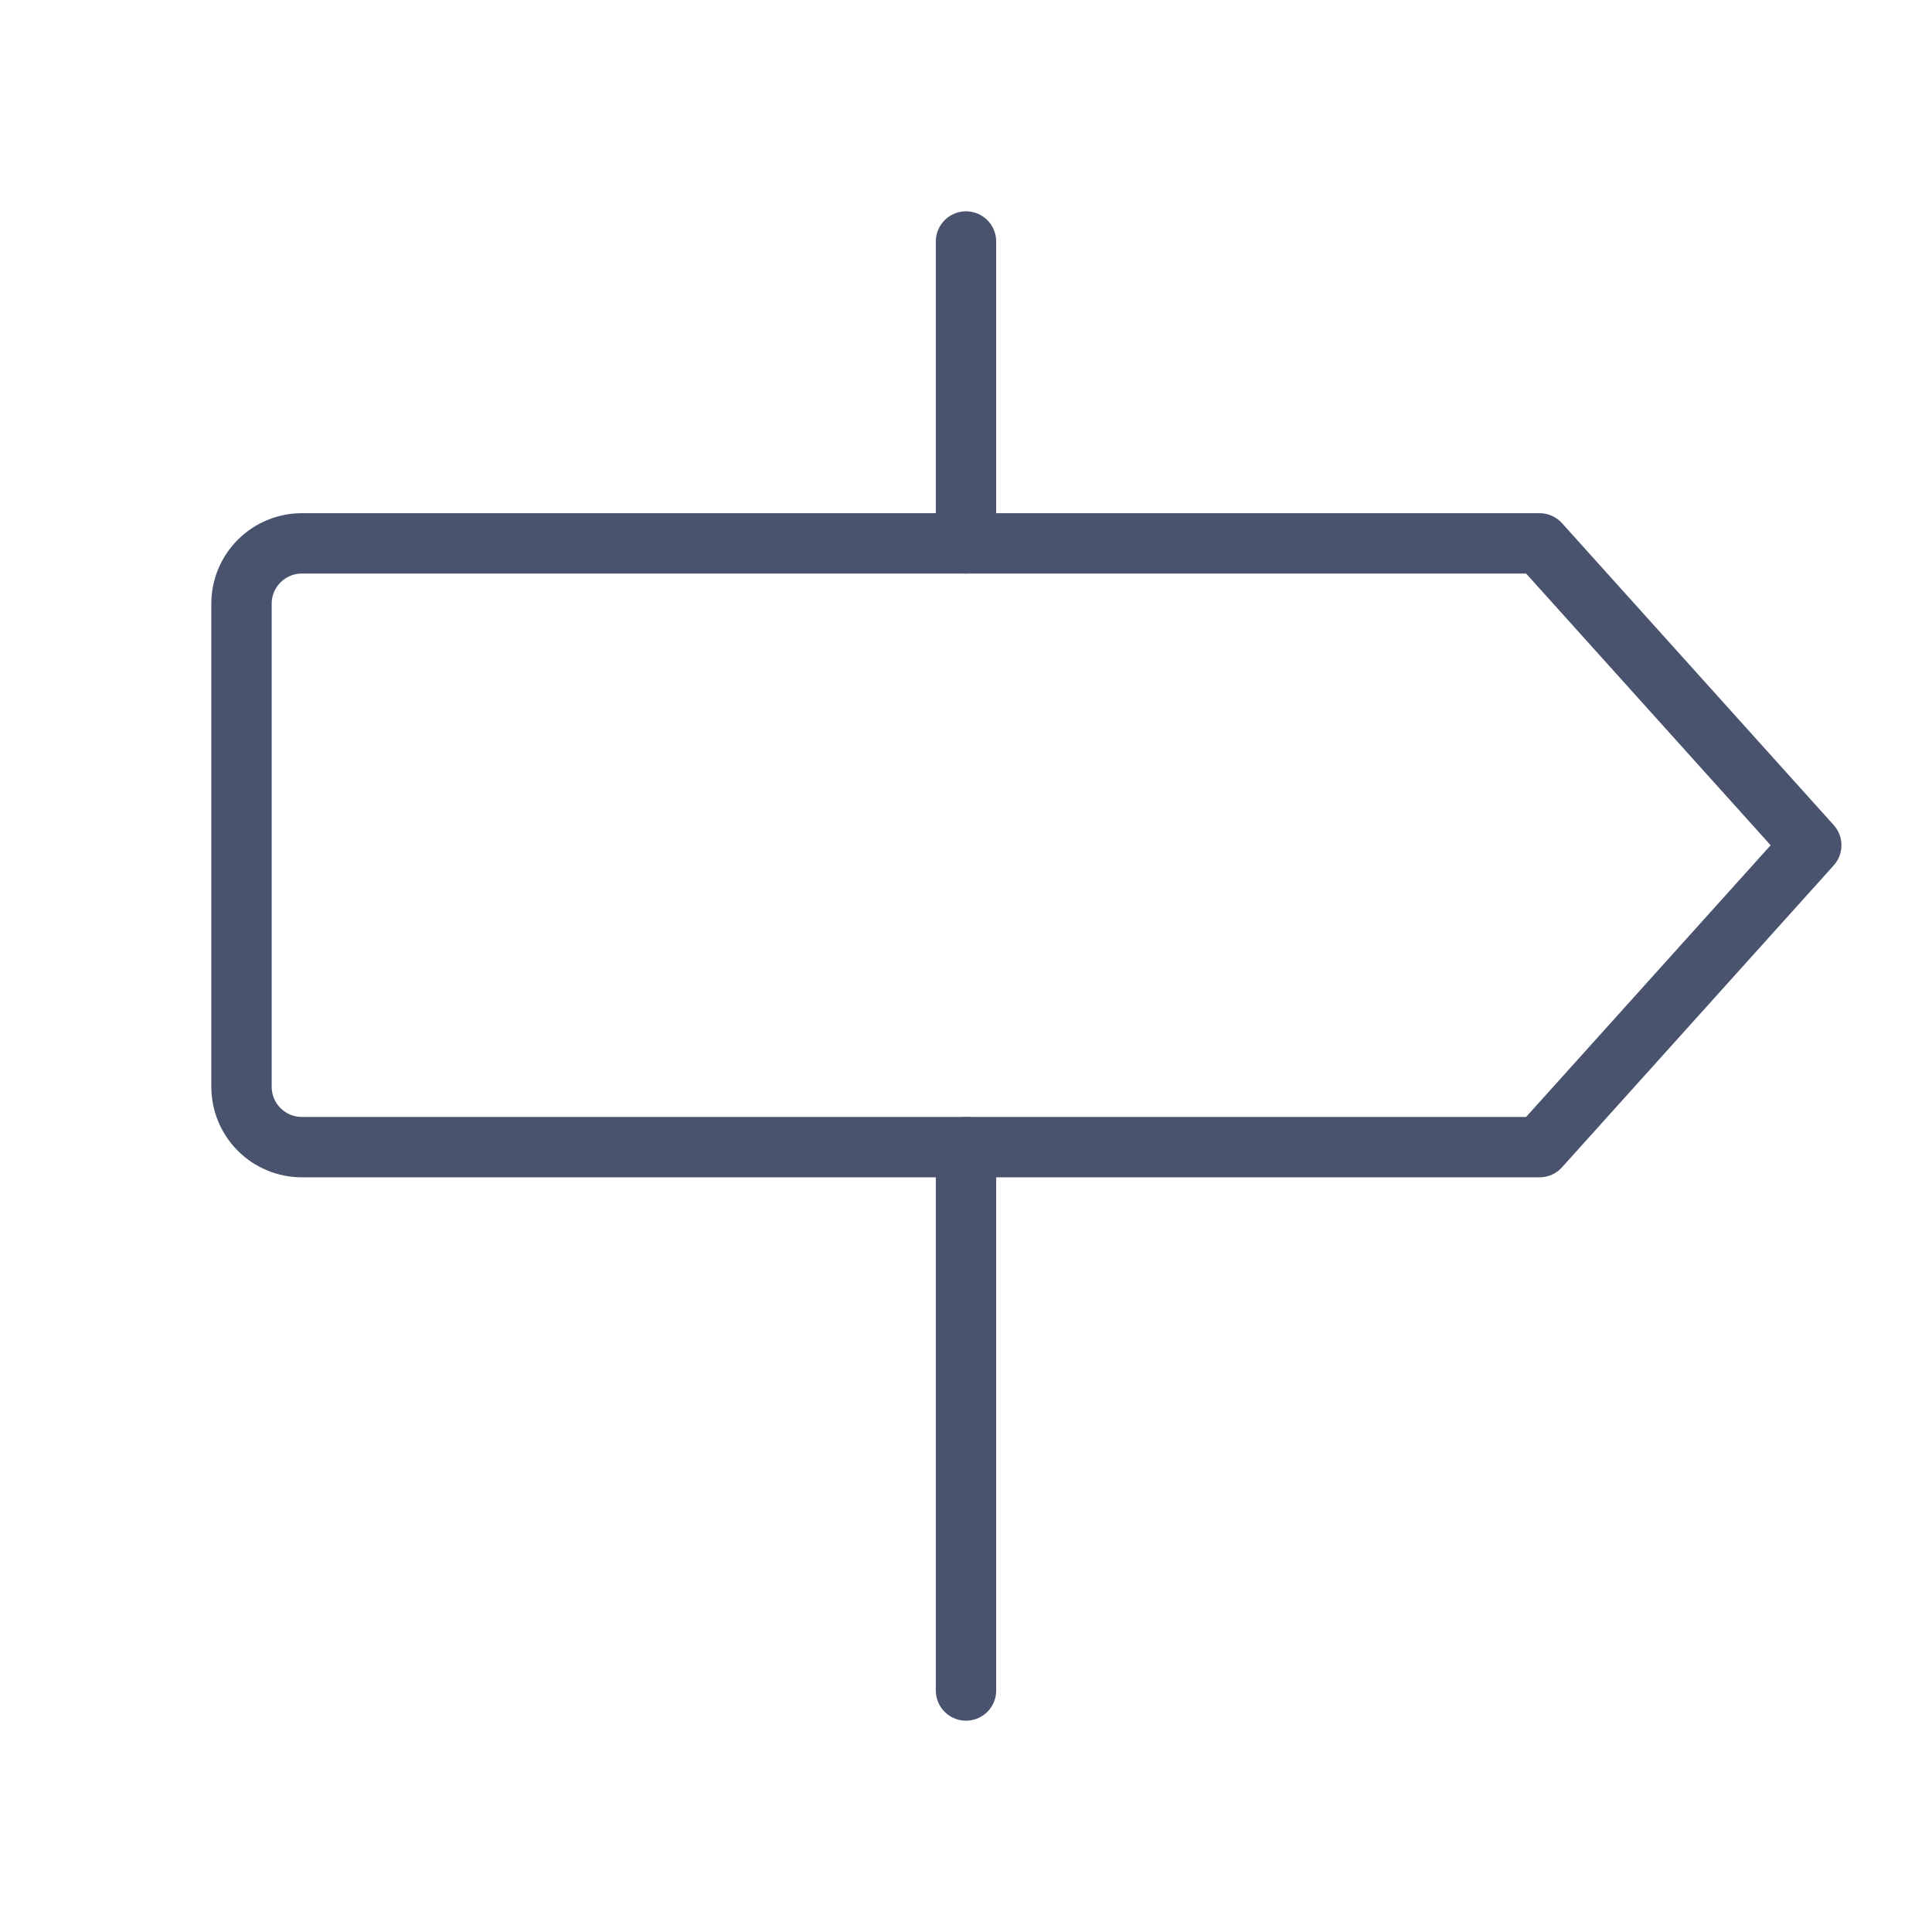 <svg width="32" height="32" viewBox="0 0 32 32" fill="none" xmlns="http://www.w3.org/2000/svg">
<path d="M25.5 19H5C4.735 19 4.48 18.895 4.293 18.707C4.105 18.52 4 18.265 4 18V10C4 9.735 4.105 9.48 4.293 9.293C4.48 9.105 4.735 9 5 9H25.5L30 14L25.5 19Z" stroke="#49536E" stroke-linecap="round" stroke-linejoin="round"/>
<path d="M16 4V9" stroke="#49536E" stroke-linecap="round" stroke-linejoin="round"/>
<path d="M16 19V28" stroke="#49536E" stroke-linecap="round" stroke-linejoin="round"/>
</svg>

